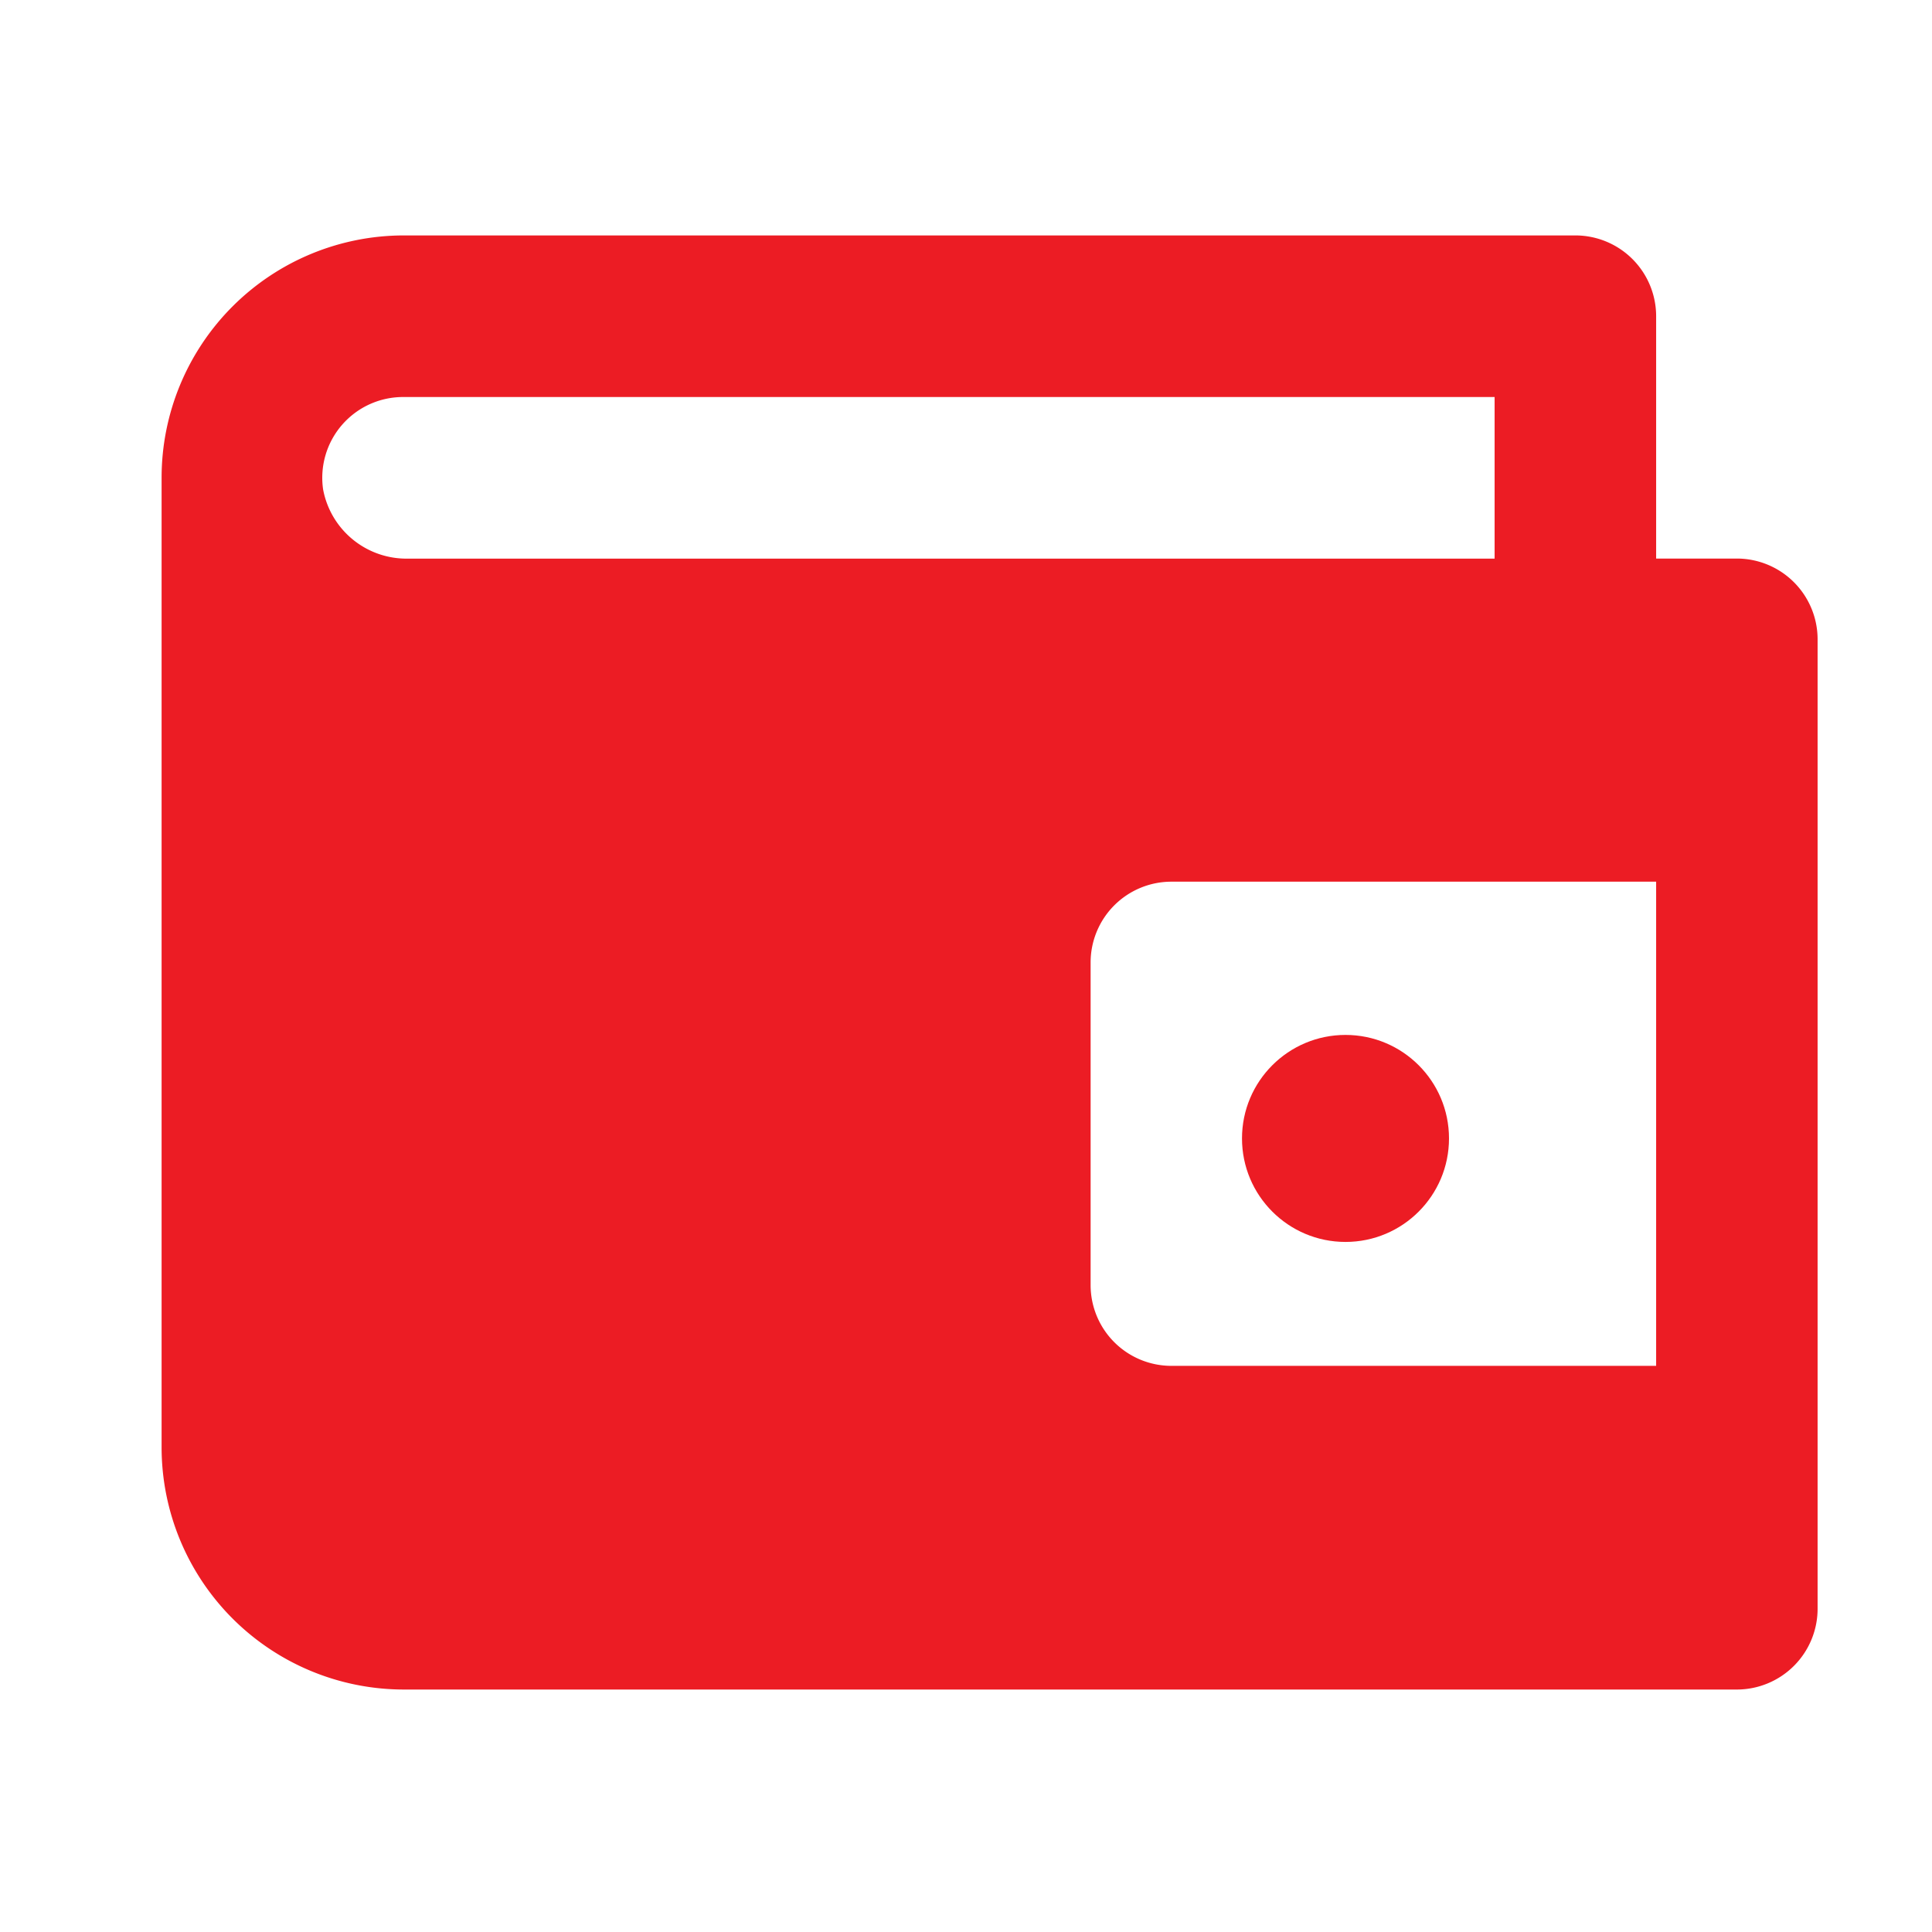 <svg xmlns="http://www.w3.org/2000/svg" width="28" height="28" viewBox="0 0 28 28">
  <g id="Layer_2" data-name="Layer 2" transform="translate(0 -0.068)">
    <g id="invisible_box" data-name="invisible box" transform="translate(0 0.068)">
      <rect id="Rectangle_42" data-name="Rectangle 42" width="28" height="28" fill="none"/>
    </g>
    <g id="icons_Q2" data-name="icons Q2" transform="translate(2.342 3.48)">
      <path id="Path_26" data-name="Path 26" d="M26.831,10.683H25.66V7.171A1.171,1.171,0,0,0,24.49,6H7.512A3.512,3.512,0,0,0,4,9.512v14.05a3.512,3.512,0,0,0,3.512,3.512H26.831A1.171,1.171,0,0,0,28,25.9V11.854A1.171,1.171,0,0,0,26.831,10.683Zm-20.49-1A1.171,1.171,0,0,1,7.512,8.342H23.319v2.342H7.571A1.229,1.229,0,0,1,6.342,9.688Zm19.319,12.7H18.635a1.171,1.171,0,0,1-1.171-1.171V16.537a1.171,1.171,0,0,1,1.171-1.171H25.66Z" transform="translate(-4 -6)" fill="#ec1c24"/>
      <circle id="Ellipse_16" data-name="Ellipse 16" cx="1.5" cy="1.5" r="1.5" transform="translate(15.658 11.587)" fill="#ec1c24"/>
    </g>
  </g>
</svg>
